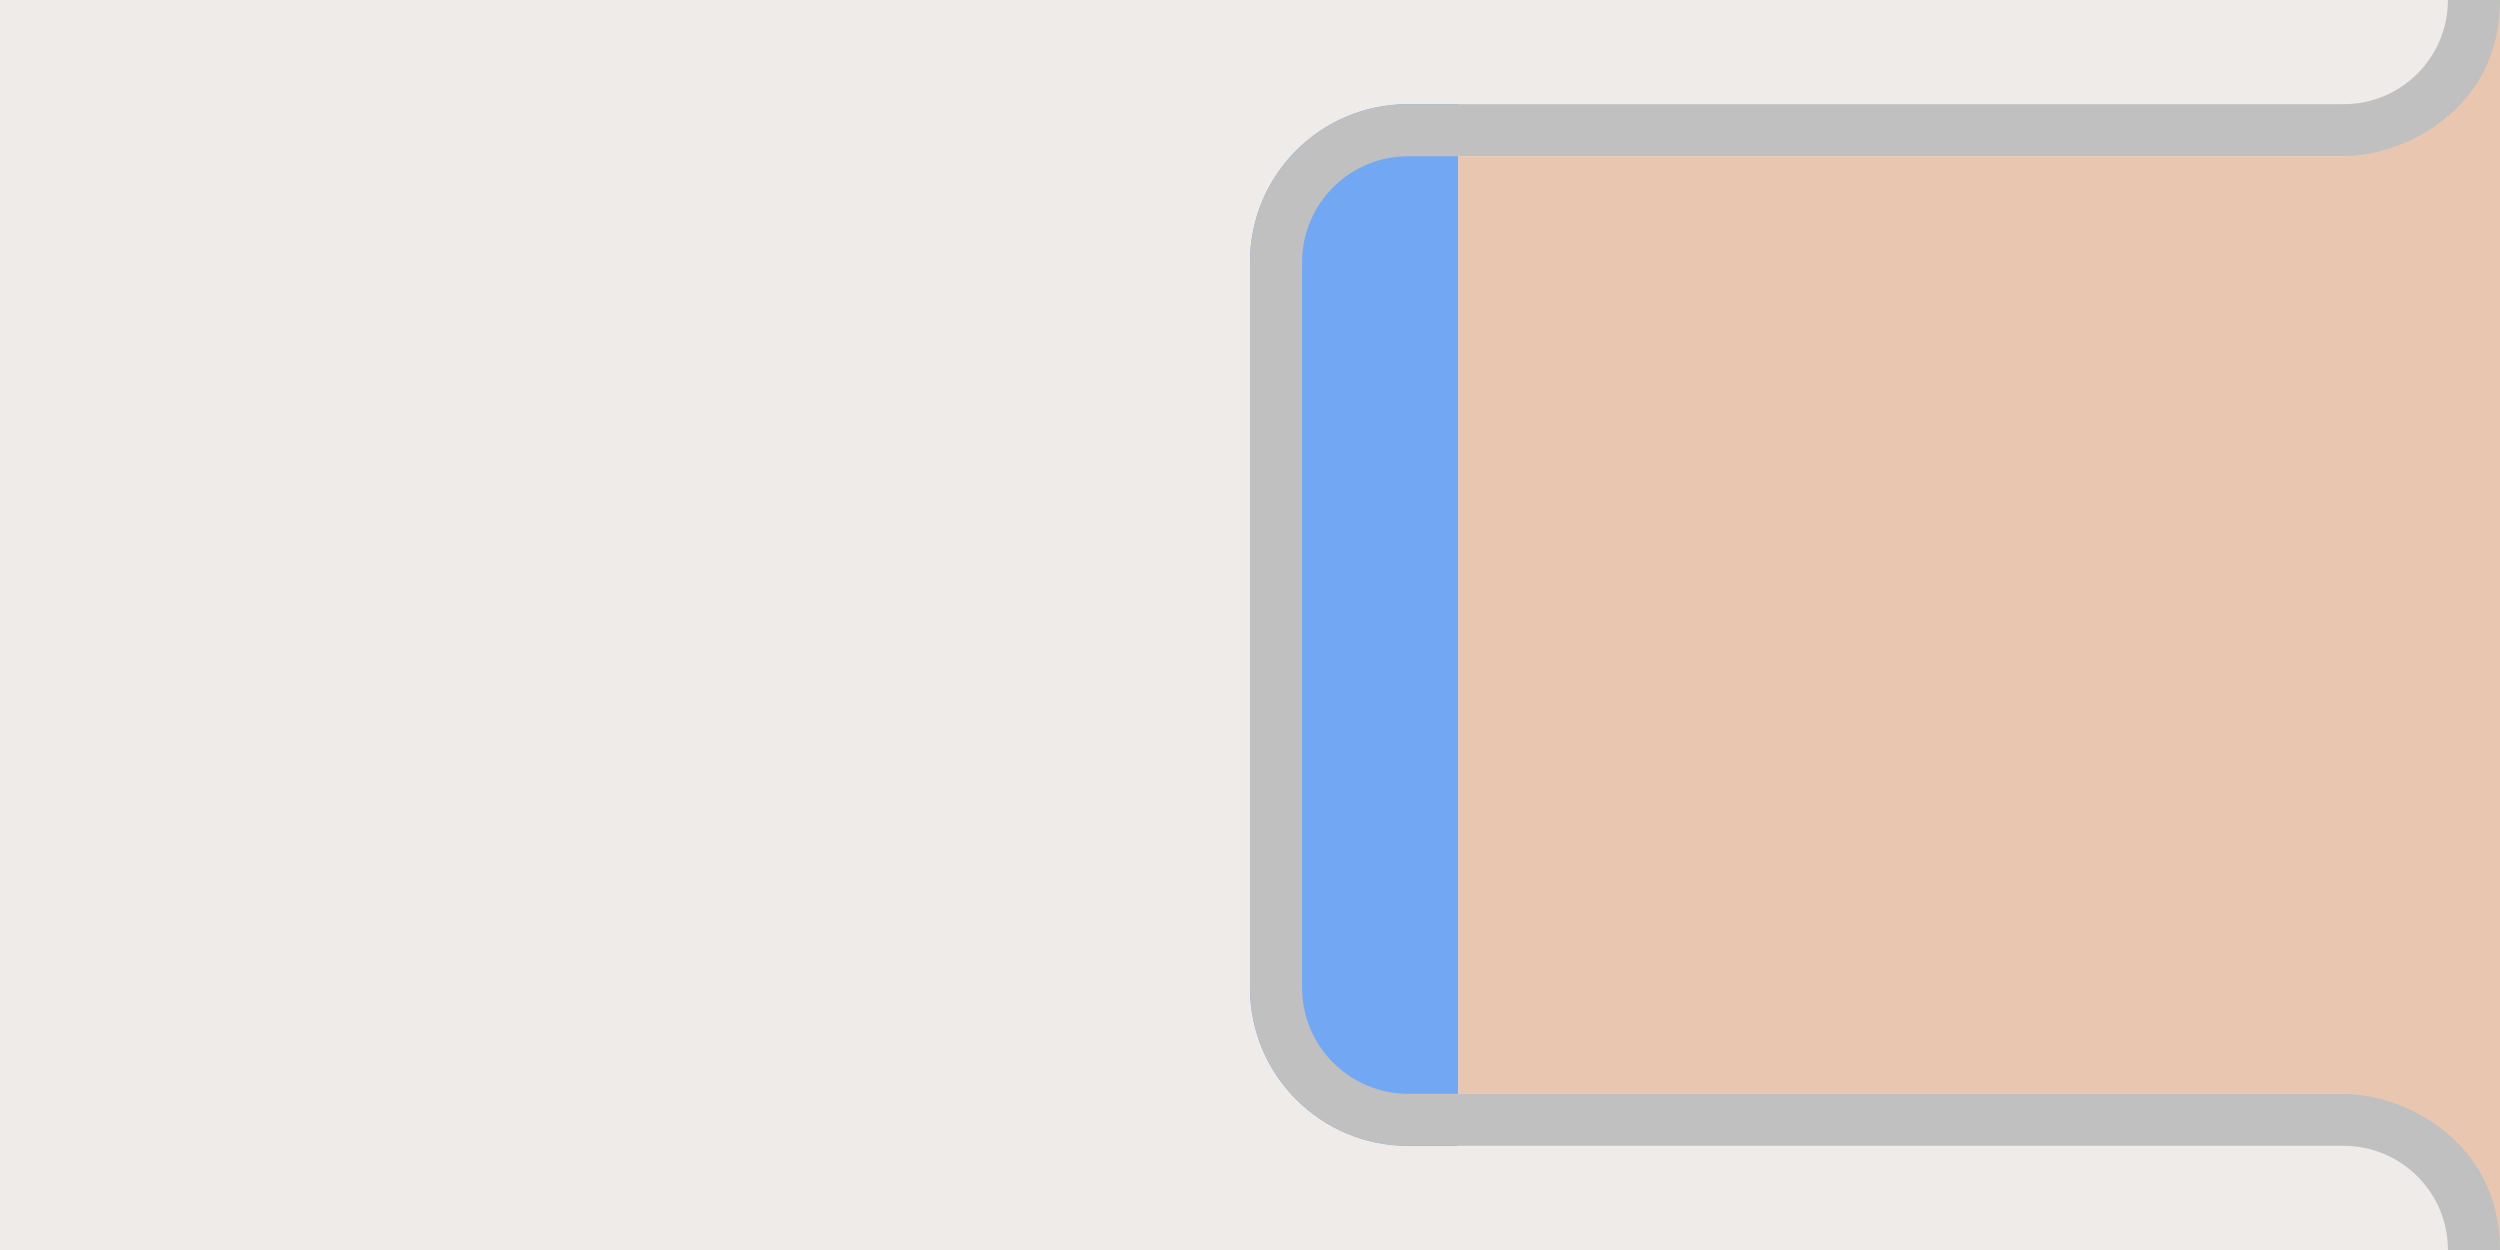 <?xml version="1.0" encoding="utf-8"?>
<!-- Generator: Adobe Illustrator 15.0.0, SVG Export Plug-In . SVG Version: 6.00 Build 0)  -->
<!DOCTYPE svg PUBLIC "-//W3C//DTD SVG 1.1//EN" "http://www.w3.org/Graphics/SVG/1.1/DTD/svg11.dtd">
<svg version="1.1" id="Calque_1" xmlns="http://www.w3.org/2000/svg" xmlns:xlink="http://www.w3.org/1999/xlink" x="0px" y="0px"
	 width="48px" height="24px" viewBox="0 0 48 24" enable-background="new 0 0 48 24" xml:space="preserve">
<rect fill="#EEEBE8" width="48" height="24"/>
<g>
	<path fill="#72A7F3" d="M28,2v20h-0.966C25.357,22,24,20.641,24,18.965V5.035C24,3.357,25.357,2,27.034,2H28z"/>
</g>
<g>
	<path fill="#C0C0C0" d="M24,5.035C24,3.357,25.357,2,27.034,2h16.931H45c1.105,0,2-0.896,2-2h1v24h-1c0-1.105-0.895-2-2-2h-1.035
		H27.034C25.357,22,24,20.641,24,18.964V5.035 M25,5.035v13.929C25,20.087,25.913,21,27.034,21h16.931H45
		c0.768,0,1.469,0.29,2,0.766V2.234C46.469,2.71,45.768,3,45,3h-1.035H27.034C25.913,3,25,3.913,25,5.035L25,5.035z"/>
</g>
<g>
	<path fill="#E8C6B0" d="M48,0v24l0,0c0-2.125-1.895-3-3-3h-1.035H28V3h15.965H45C46.105,3,48,2.141,48,0L48,0z"/>
</g>
</svg>
